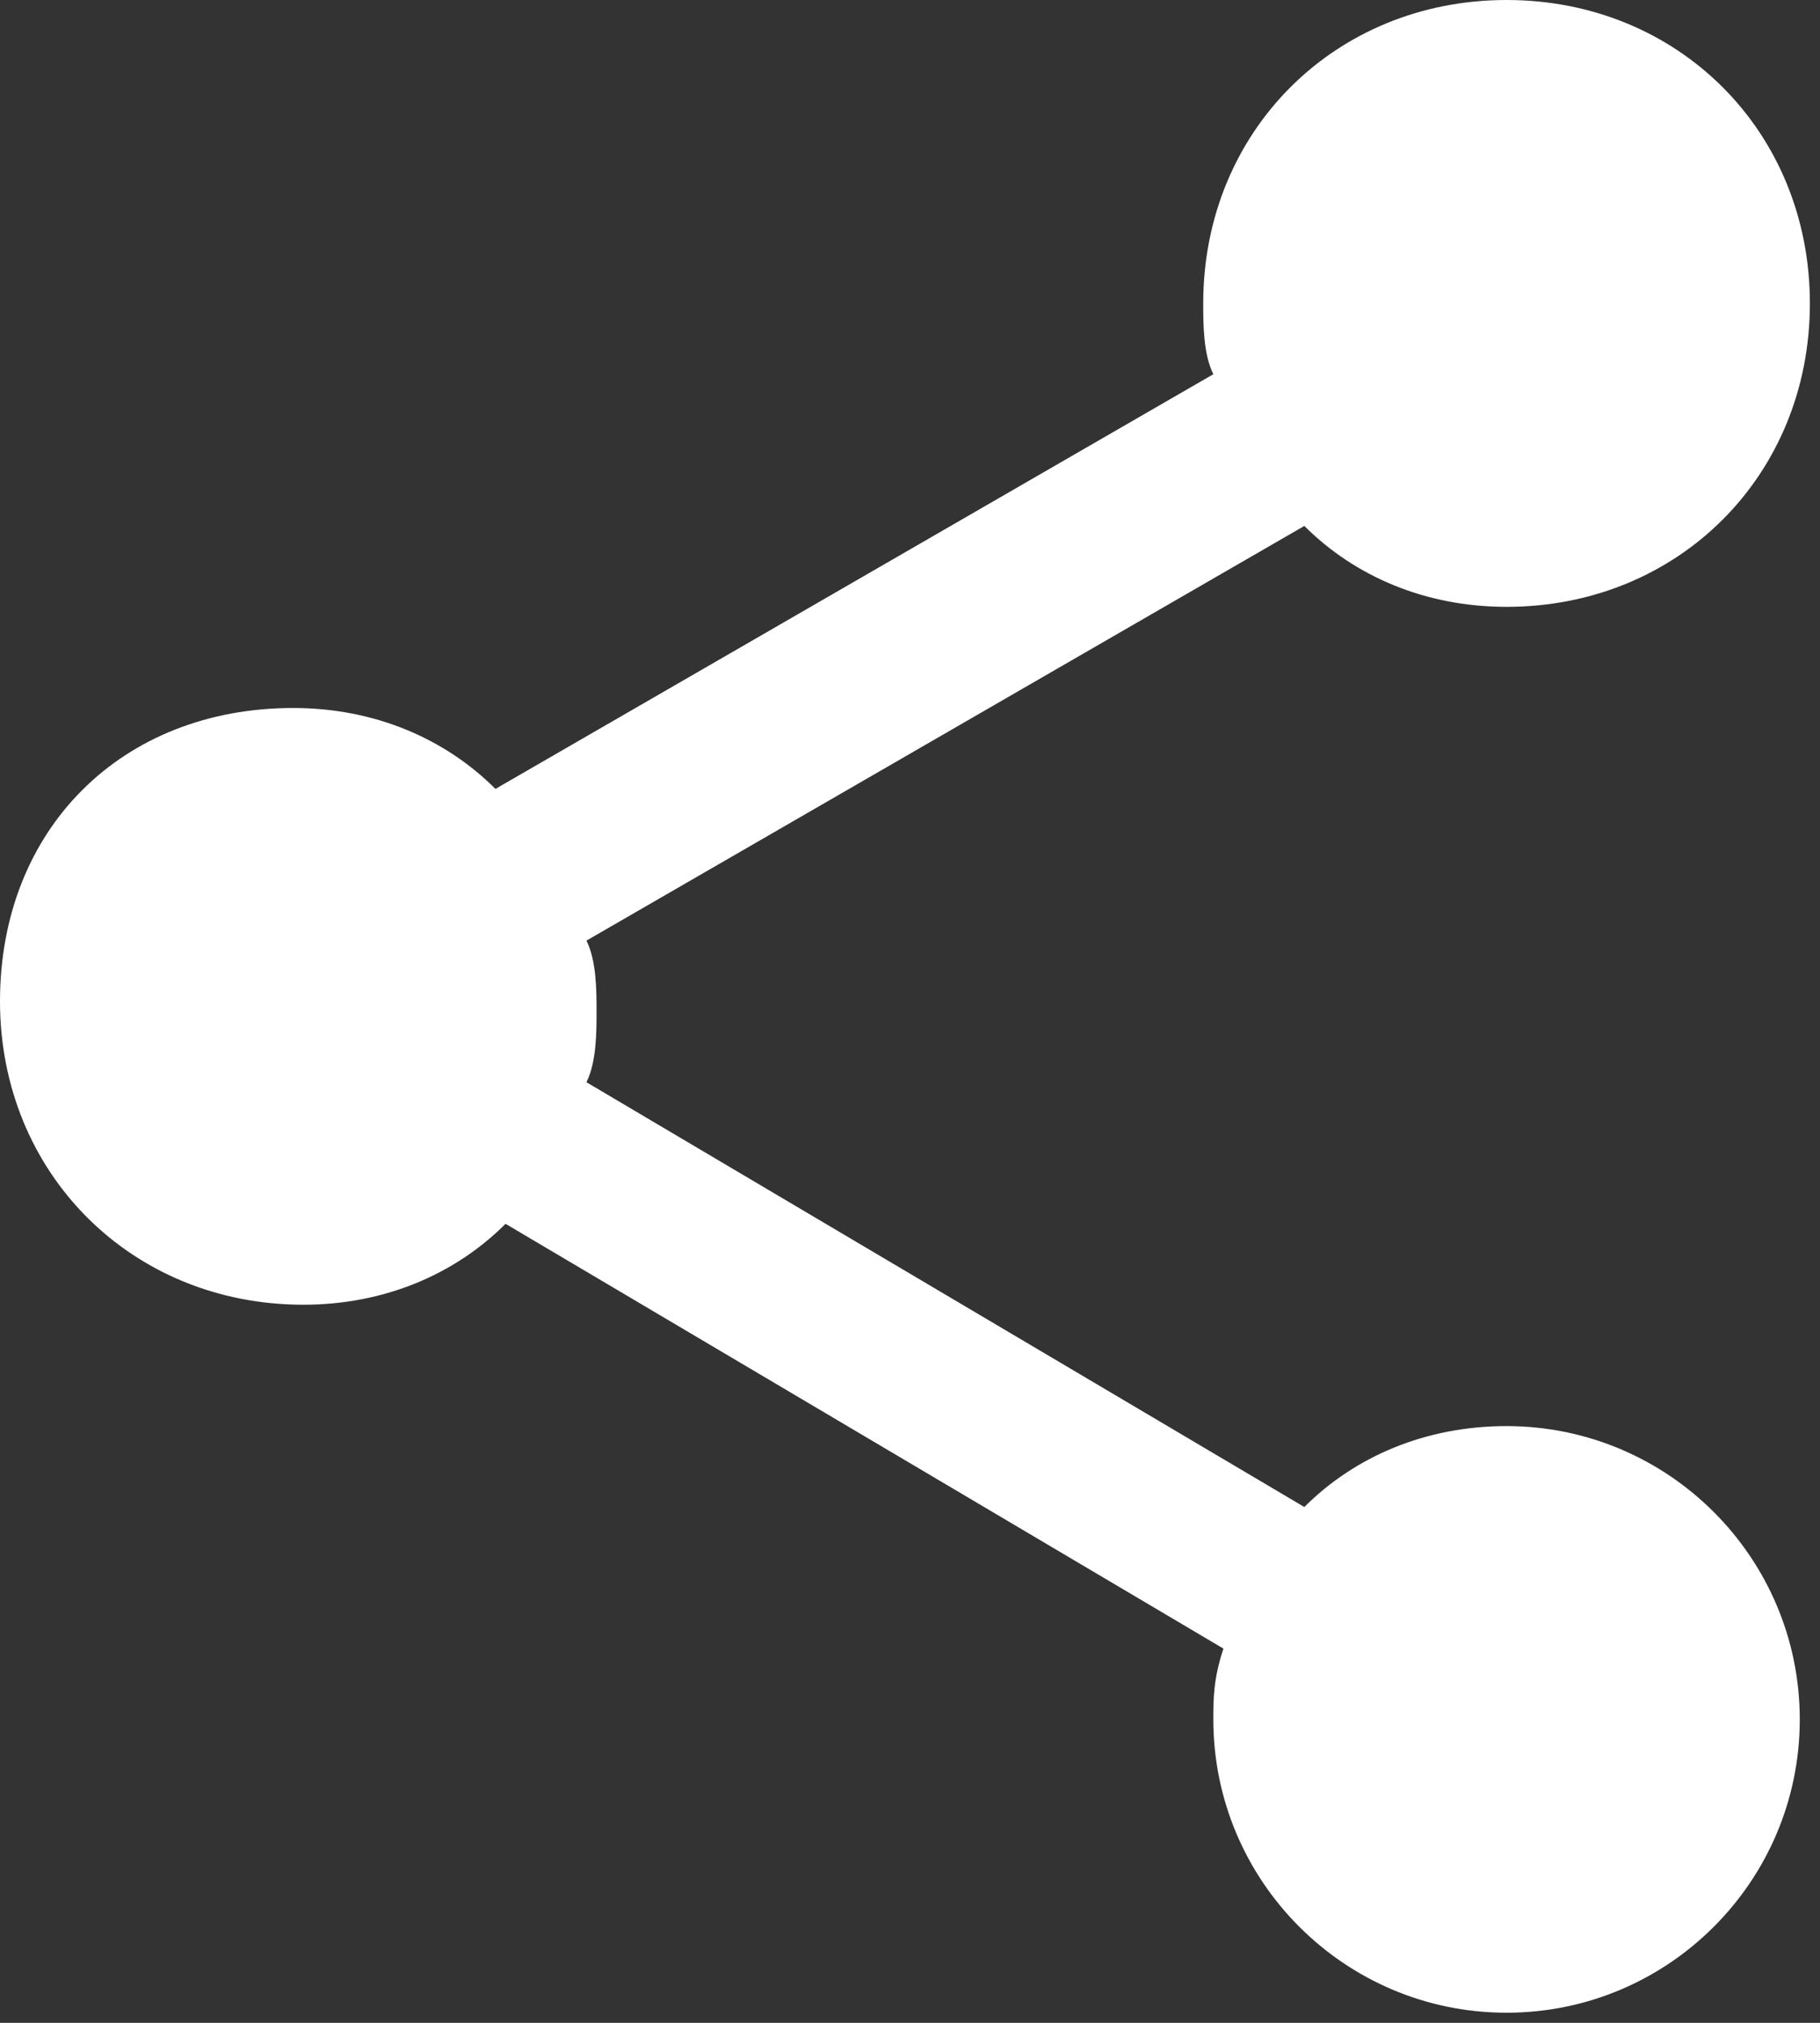 <?xml version="1.0" encoding="UTF-8" standalone="no"?>
<svg width="18px" height="20px" viewBox="0 0 18 20" version="1.1" xmlns="http://www.w3.org/2000/svg" xmlns:xlink="http://www.w3.org/1999/xlink">
    <rect x="0" y="0" width="18" height="20" fill="#333333" stroke="none"/>
    <!-- Generator: Sketch 41.1 (35376) - http://www.bohemiancoding.com/sketch -->
    <title>Shape</title>
    <desc>Created with Sketch.</desc>
    <defs></defs>
    <g id="Page-1" stroke="none" stroke-width="1" fill="none" fill-rule="evenodd">
        <path d="M15,7 C14.2,7 13.5,7.3 13,7.8 L5.9,3.7 C6,3.5 6,3.2 6,3 C6,1.3 4.7,-3.55271368e-15 3,-3.55271368e-15 C1.3,-3.55271368e-15 -9.23705556e-14,1.3 -9.23705556e-14,3 C-9.23705556e-14,4.7 1.3,6 3,6 C3.8,6 4.5,5.7 5,5.2 L12.1,9.3 C12,9.5 12,9.8 12,10 C12,10.2 12,10.5 12.1,10.7 L5,14.9 C4.5,14.4 3.8,14.1 3,14.1 C1.4,14.1 0.1,15.4 0.1,17 C0.1,18.6 1.4,19.9 3,19.9 C4.6,19.9 5.9,18.6 5.9,17 C5.9,16.8 5.9,16.6 5.8,16.3 L12.9,12.1 C13.4,12.6 14.1,12.9 14.9,12.9 C16.6,12.9 17.9,11.6 17.9,9.9 C17.9,8.2 16.7,7 15,7 L15,7 Z" id="Shape" fill="#FFFFFF" transform="translate(8.95, 9.95) scale(-1, 1) translate(-8.95, -9.95) "></path>
    </g>
</svg>